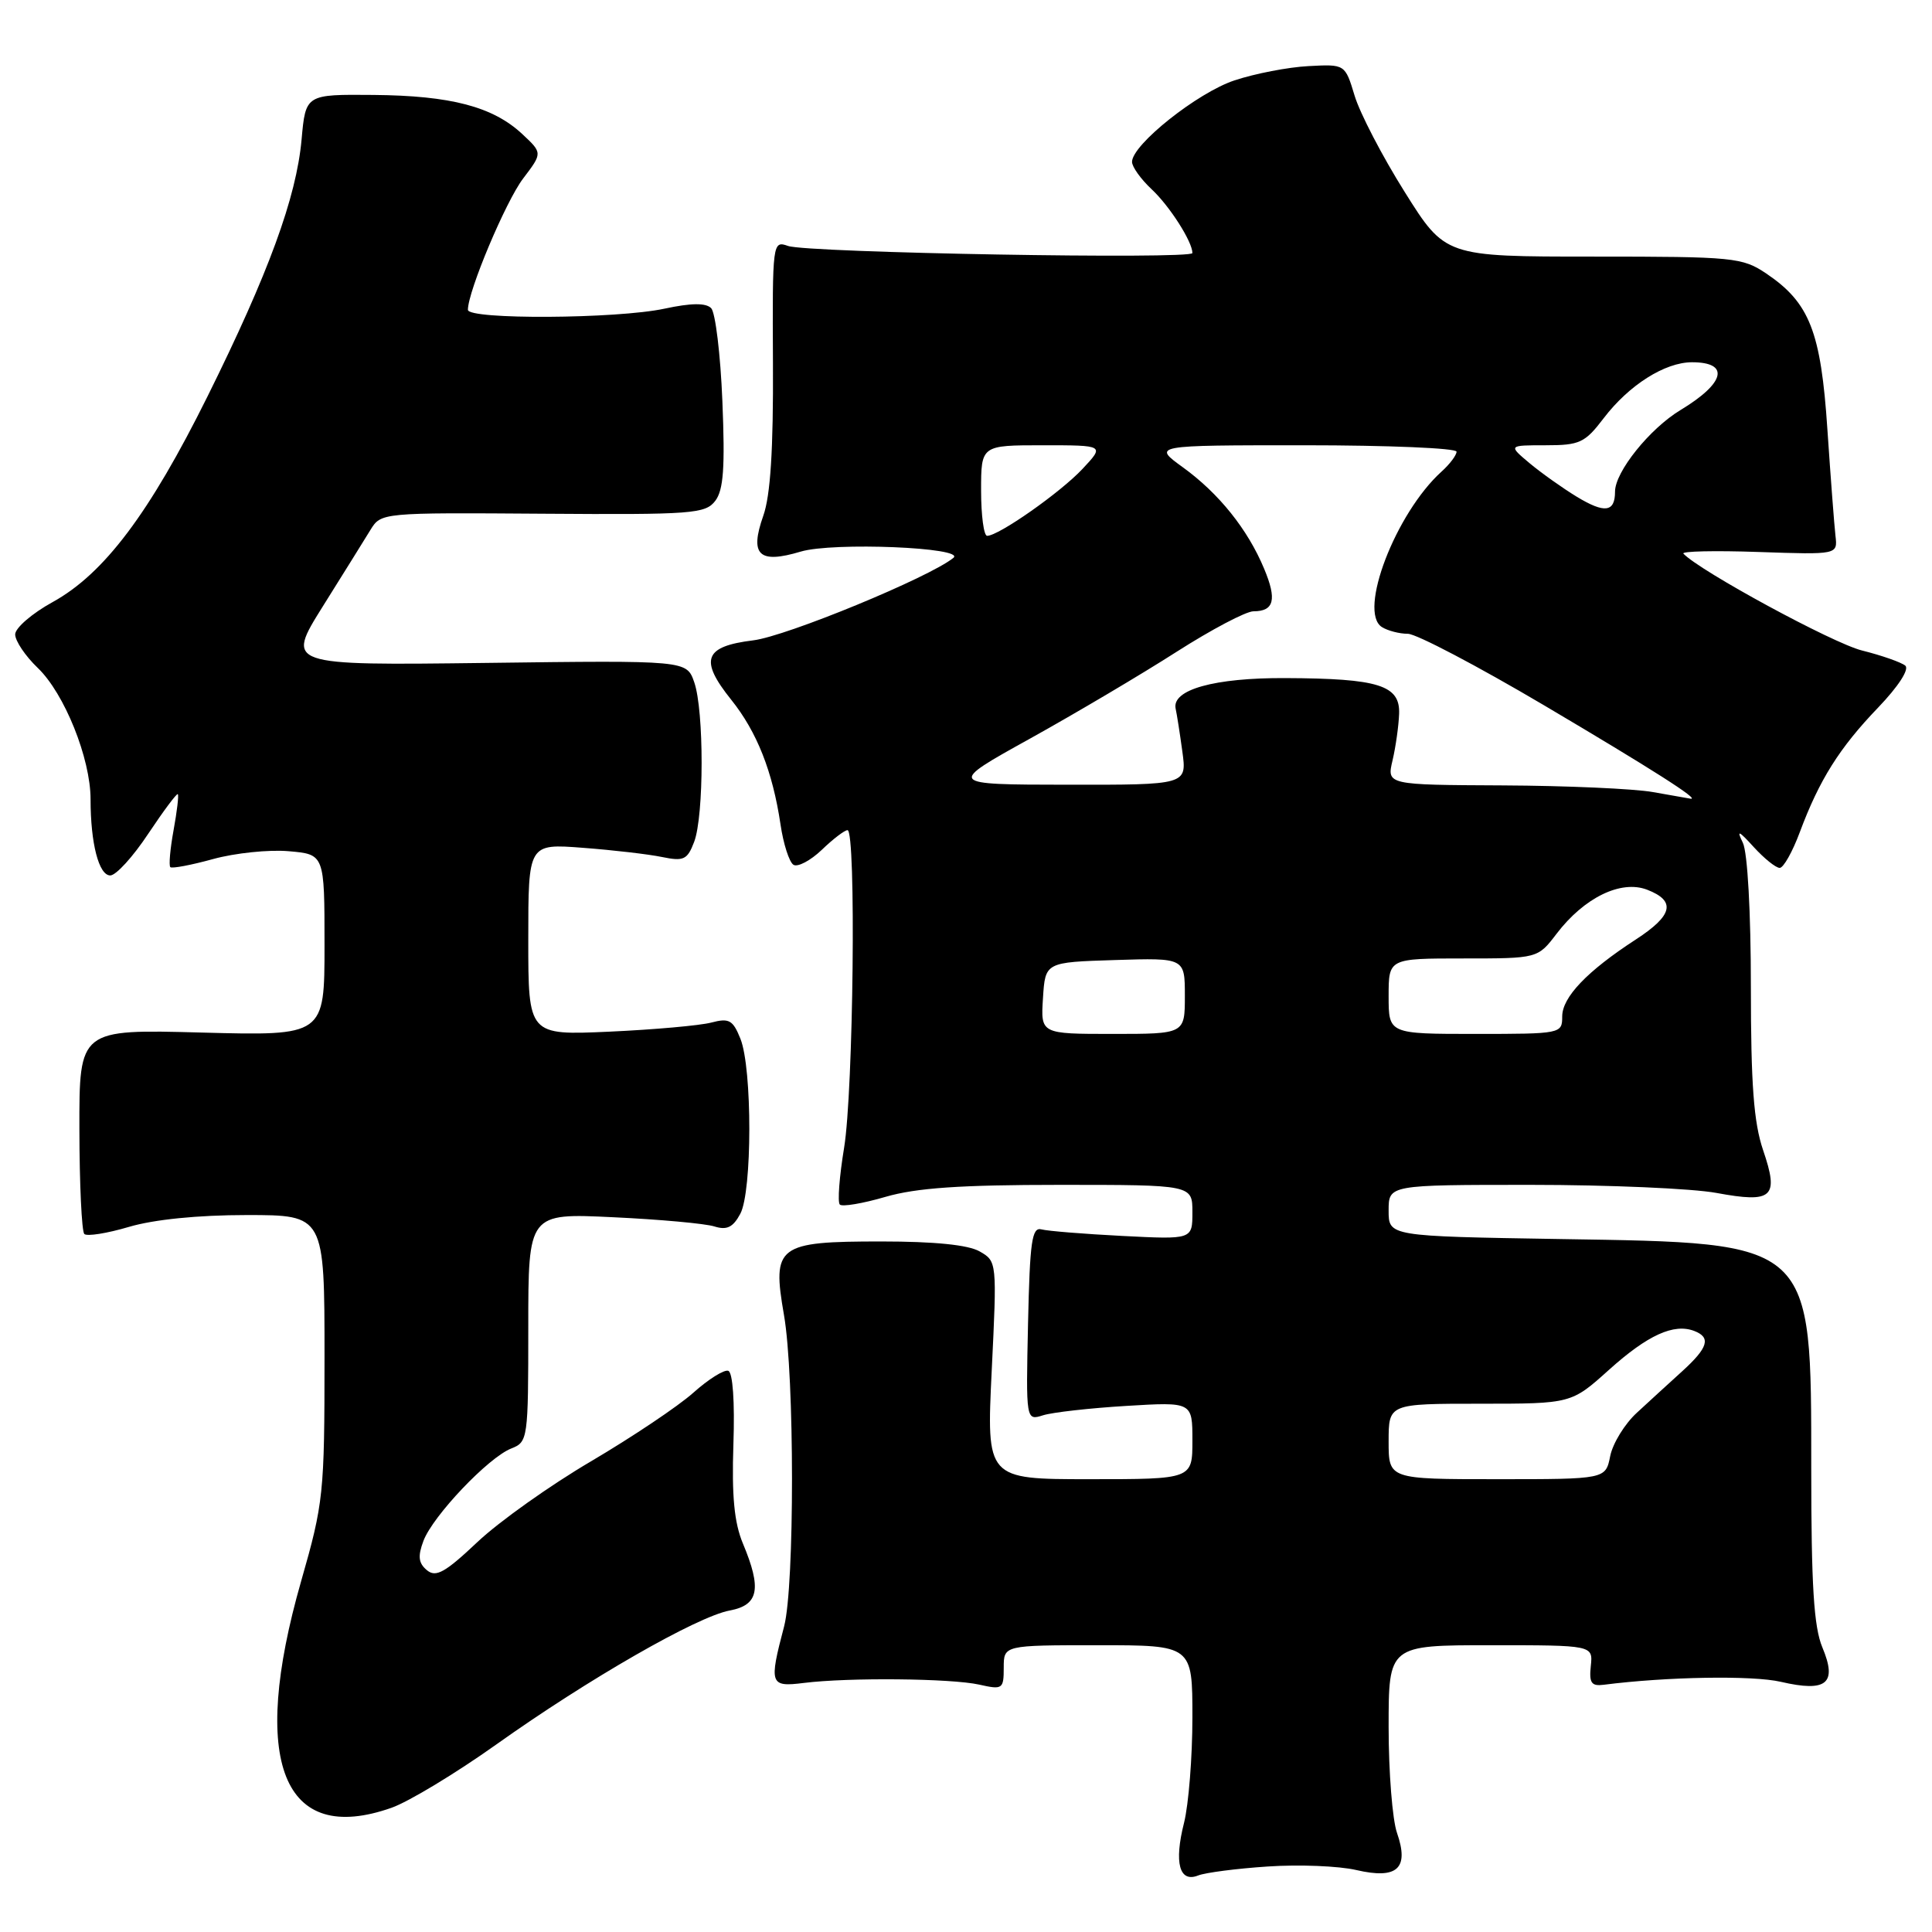 <?xml version="1.0" encoding="UTF-8" standalone="no"?>
<!DOCTYPE svg PUBLIC "-//W3C//DTD SVG 1.1//EN" "http://www.w3.org/Graphics/SVG/1.1/DTD/svg11.dtd" >
<svg xmlns="http://www.w3.org/2000/svg" xmlns:xlink="http://www.w3.org/1999/xlink" version="1.1" viewBox="0 0 256 256">
 <g >
 <path fill="currentColor"
d=" M 168.00 247.32 C 172.12 247.04 177.40 247.25 179.72 247.79 C 185.15 249.05 186.75 247.59 185.11 242.87 C 184.50 241.13 184.00 234.82 184.00 228.85 C 184.00 218.00 184.00 218.00 197.54 218.00 C 211.08 218.00 211.08 218.00 210.79 220.75 C 210.55 223.00 210.87 223.45 212.50 223.24 C 220.86 222.17 232.24 221.98 235.97 222.85 C 242.05 224.26 243.48 223.08 241.47 218.28 C 240.34 215.57 240.00 210.08 240.00 194.63 C 239.99 164.30 240.45 164.72 206.75 164.18 C 184.00 163.81 184.00 163.81 184.00 160.41 C 184.00 157.00 184.00 157.00 202.82 157.00 C 213.17 157.00 224.25 157.48 227.44 158.07 C 234.90 159.45 235.76 158.67 233.62 152.40 C 232.38 148.75 232.00 143.70 232.00 130.76 C 232.00 120.90 231.56 112.96 230.94 111.68 C 230.08 109.91 230.36 110.02 232.39 112.25 C 233.77 113.76 235.31 115.00 235.82 115.00 C 236.32 115.00 237.52 112.86 238.49 110.25 C 241.07 103.34 243.72 99.11 248.86 93.76 C 251.55 90.95 253.02 88.68 252.46 88.20 C 251.93 87.76 249.35 86.85 246.71 86.19 C 242.84 85.22 225.26 75.68 223.06 73.36 C 222.75 73.04 227.22 72.94 233.00 73.14 C 243.50 73.50 243.50 73.50 243.21 71.00 C 243.05 69.62 242.57 63.28 242.14 56.91 C 241.28 43.93 239.78 40.12 234.05 36.25 C 230.86 34.11 229.78 34.00 211.10 34.00 C 191.50 34.00 191.50 34.00 186.12 25.42 C 183.16 20.71 180.18 14.97 179.49 12.67 C 178.23 8.50 178.23 8.50 173.37 8.76 C 170.69 8.90 166.29 9.75 163.58 10.65 C 158.68 12.27 150.00 19.17 150.00 21.45 C 150.00 22.11 151.17 23.74 152.60 25.08 C 154.98 27.30 158.00 32.03 158.00 33.53 C 158.00 34.39 106.99 33.50 104.42 32.59 C 102.37 31.87 102.34 32.07 102.42 48.18 C 102.48 59.55 102.09 65.66 101.14 68.34 C 99.30 73.56 100.55 74.75 106.10 73.09 C 110.37 71.81 128.02 72.54 126.33 73.92 C 123.18 76.49 104.20 84.32 99.80 84.85 C 93.29 85.65 92.64 87.42 96.89 92.72 C 100.30 96.97 102.38 102.24 103.42 109.23 C 103.80 111.83 104.58 114.24 105.14 114.59 C 105.70 114.93 107.39 114.04 108.89 112.61 C 110.38 111.17 111.92 110.00 112.30 110.00 C 113.46 110.00 113.08 144.60 111.85 152.07 C 111.22 155.90 110.96 159.29 111.28 159.61 C 111.59 159.93 114.32 159.47 117.33 158.59 C 121.42 157.40 127.27 157.00 140.40 157.00 C 158.00 157.00 158.00 157.00 158.00 160.62 C 158.00 164.24 158.00 164.24 148.75 163.77 C 143.66 163.51 138.82 163.12 138.00 162.90 C 136.73 162.56 136.46 164.51 136.22 175.37 C 135.94 188.25 135.94 188.25 138.22 187.53 C 139.47 187.14 144.44 186.58 149.25 186.29 C 158.00 185.76 158.00 185.76 158.00 190.88 C 158.00 196.00 158.00 196.00 144.36 196.00 C 130.71 196.00 130.71 196.00 131.41 181.57 C 132.11 167.20 132.10 167.13 129.81 165.82 C 128.30 164.95 123.81 164.50 116.79 164.50 C 103.01 164.50 102.28 165.05 103.88 174.24 C 105.29 182.32 105.30 210.17 103.90 215.50 C 101.88 223.18 102.01 223.56 106.50 223.00 C 112.41 222.26 126.02 222.39 129.75 223.22 C 132.85 223.92 133.00 223.81 133.00 220.97 C 133.00 218.00 133.00 218.00 145.50 218.00 C 158.00 218.00 158.00 218.00 158.00 227.56 C 158.00 232.81 157.50 239.11 156.89 241.54 C 155.55 246.83 156.27 249.50 158.76 248.51 C 159.72 248.13 163.88 247.59 168.00 247.32 Z  M 51.88 239.54 C 54.15 238.74 60.39 234.97 65.75 231.16 C 77.96 222.47 92.36 214.21 96.69 213.40 C 100.54 212.68 100.96 210.54 98.43 204.50 C 97.29 201.76 96.95 198.21 97.18 191.37 C 97.37 185.73 97.10 181.85 96.50 181.64 C 95.95 181.45 93.86 182.76 91.85 184.56 C 89.84 186.35 83.76 190.42 78.35 193.61 C 72.93 196.79 66.14 201.61 63.26 204.33 C 58.97 208.38 57.76 209.05 56.57 208.06 C 55.45 207.13 55.34 206.22 56.11 204.17 C 57.36 200.86 64.71 193.12 67.75 191.93 C 69.95 191.07 70.00 190.68 70.00 175.90 C 70.00 160.75 70.00 160.75 81.25 161.29 C 87.44 161.58 93.47 162.13 94.66 162.51 C 96.31 163.03 97.13 162.63 98.09 160.84 C 99.68 157.90 99.69 141.58 98.11 137.64 C 97.11 135.15 96.61 134.87 94.23 135.50 C 92.73 135.89 86.66 136.43 80.75 136.70 C 70.00 137.18 70.00 137.18 70.00 124.48 C 70.00 111.78 70.00 111.78 77.25 112.34 C 81.24 112.64 85.95 113.19 87.73 113.56 C 90.60 114.15 91.08 113.92 91.98 111.55 C 93.29 108.10 93.30 94.16 91.99 90.40 C 90.98 87.50 90.98 87.50 64.43 87.84 C 37.88 88.17 37.88 88.17 42.78 80.34 C 45.48 76.03 48.32 71.47 49.09 70.21 C 50.49 67.93 50.59 67.92 71.93 68.07 C 91.76 68.21 93.47 68.08 94.78 66.36 C 95.87 64.92 96.08 61.95 95.72 53.18 C 95.47 46.95 94.79 41.39 94.23 40.83 C 93.52 40.12 91.59 40.14 88.05 40.90 C 81.71 42.26 62.00 42.37 62.00 41.05 C 62.00 38.59 67.02 26.67 69.32 23.65 C 71.89 20.27 71.89 20.27 69.20 17.76 C 65.31 14.13 59.74 12.67 49.50 12.58 C 40.50 12.50 40.50 12.50 39.96 18.50 C 39.26 26.19 35.59 36.20 27.51 52.50 C 19.81 68.02 13.80 76.01 6.99 79.77 C 4.26 81.27 2.02 83.20 2.01 84.06 C 2.01 84.92 3.35 86.92 5.00 88.50 C 8.54 91.89 12.00 100.50 12.00 105.91 C 12.00 111.76 13.10 116.00 14.61 116.00 C 15.37 116.00 17.63 113.52 19.64 110.48 C 21.66 107.45 23.42 105.09 23.56 105.23 C 23.71 105.38 23.45 107.53 23.00 110.00 C 22.55 112.47 22.35 114.68 22.57 114.90 C 22.78 115.11 25.33 114.63 28.23 113.83 C 31.13 113.03 35.64 112.56 38.25 112.79 C 43.00 113.20 43.00 113.20 43.00 125.23 C 43.00 137.25 43.00 137.25 26.75 136.82 C 10.50 136.38 10.50 136.38 10.52 149.63 C 10.53 156.91 10.83 163.16 11.17 163.51 C 11.52 163.85 14.18 163.43 17.08 162.57 C 20.39 161.59 26.22 161.00 32.68 161.00 C 43.00 161.00 43.00 161.00 43.00 179.86 C 43.00 197.95 42.87 199.15 39.90 209.52 C 33.04 233.47 37.48 244.62 51.88 239.54 Z  M 184.00 191.00 C 184.00 186.00 184.00 186.00 196.10 186.00 C 208.21 186.00 208.21 186.00 213.22 181.49 C 218.33 176.90 221.79 175.32 224.50 176.36 C 226.74 177.22 226.34 178.57 222.91 181.69 C 221.21 183.23 218.50 185.71 216.90 187.19 C 215.29 188.66 213.70 191.25 213.36 192.94 C 212.75 196.00 212.75 196.00 198.38 196.00 C 184.00 196.00 184.00 196.00 184.00 191.00 Z  M 138.20 132.25 C 138.50 127.50 138.50 127.50 147.75 127.21 C 157.00 126.92 157.00 126.92 157.00 131.96 C 157.00 137.00 157.00 137.00 147.45 137.00 C 137.89 137.00 137.89 137.00 138.20 132.25 Z  M 184.00 132.00 C 184.00 127.00 184.00 127.00 193.88 127.00 C 203.76 127.00 203.76 127.00 206.26 123.72 C 209.92 118.93 214.78 116.56 218.25 117.89 C 222.11 119.38 221.68 121.29 216.75 124.49 C 210.30 128.68 207.00 132.13 207.00 134.69 C 207.00 136.97 206.85 137.00 195.50 137.00 C 184.00 137.00 184.00 137.00 184.00 132.00 Z  M 219.00 104.95 C 216.53 104.51 207.58 104.11 199.12 104.07 C 183.75 104.00 183.75 104.00 184.52 100.75 C 184.94 98.96 185.33 96.19 185.39 94.58 C 185.53 90.80 182.68 89.90 170.34 89.85 C 160.90 89.80 155.23 91.39 155.78 93.91 C 155.94 94.62 156.34 97.18 156.67 99.60 C 157.27 104.00 157.27 104.00 141.39 103.98 C 125.50 103.96 125.50 103.96 136.50 97.86 C 142.55 94.50 151.28 89.33 155.90 86.37 C 160.52 83.42 165.10 81.00 166.09 81.00 C 168.83 81.00 169.22 79.45 167.50 75.35 C 165.33 70.14 161.51 65.38 156.75 61.93 C 152.70 59.00 152.70 59.00 172.85 59.00 C 183.93 59.00 193.00 59.38 193.00 59.85 C 193.00 60.31 192.11 61.50 191.01 62.49 C 184.93 67.99 179.91 81.07 183.11 83.09 C 183.87 83.57 185.42 83.98 186.55 83.98 C 187.68 83.99 195.78 88.25 204.55 93.43 C 218.96 101.95 225.39 106.05 224.00 105.83 C 223.72 105.79 221.47 105.39 219.00 104.95 Z  M 130.00 65.00 C 130.00 59.00 130.00 59.00 138.19 59.00 C 146.37 59.00 146.37 59.00 143.44 62.13 C 140.51 65.26 132.33 71.00 130.80 71.00 C 130.36 71.00 130.00 68.30 130.00 65.00 Z  M 208.93 65.82 C 207.04 64.67 204.23 62.67 202.67 61.37 C 199.85 59.00 199.85 59.00 204.80 59.00 C 209.32 59.00 210.01 58.68 212.50 55.41 C 215.85 51.02 220.60 48.01 224.19 48.00 C 229.26 48.00 228.60 50.76 222.68 54.33 C 218.60 56.79 214.00 62.52 214.00 65.14 C 214.00 67.88 212.63 68.06 208.93 65.82 Z "/>
</g>
</svg>